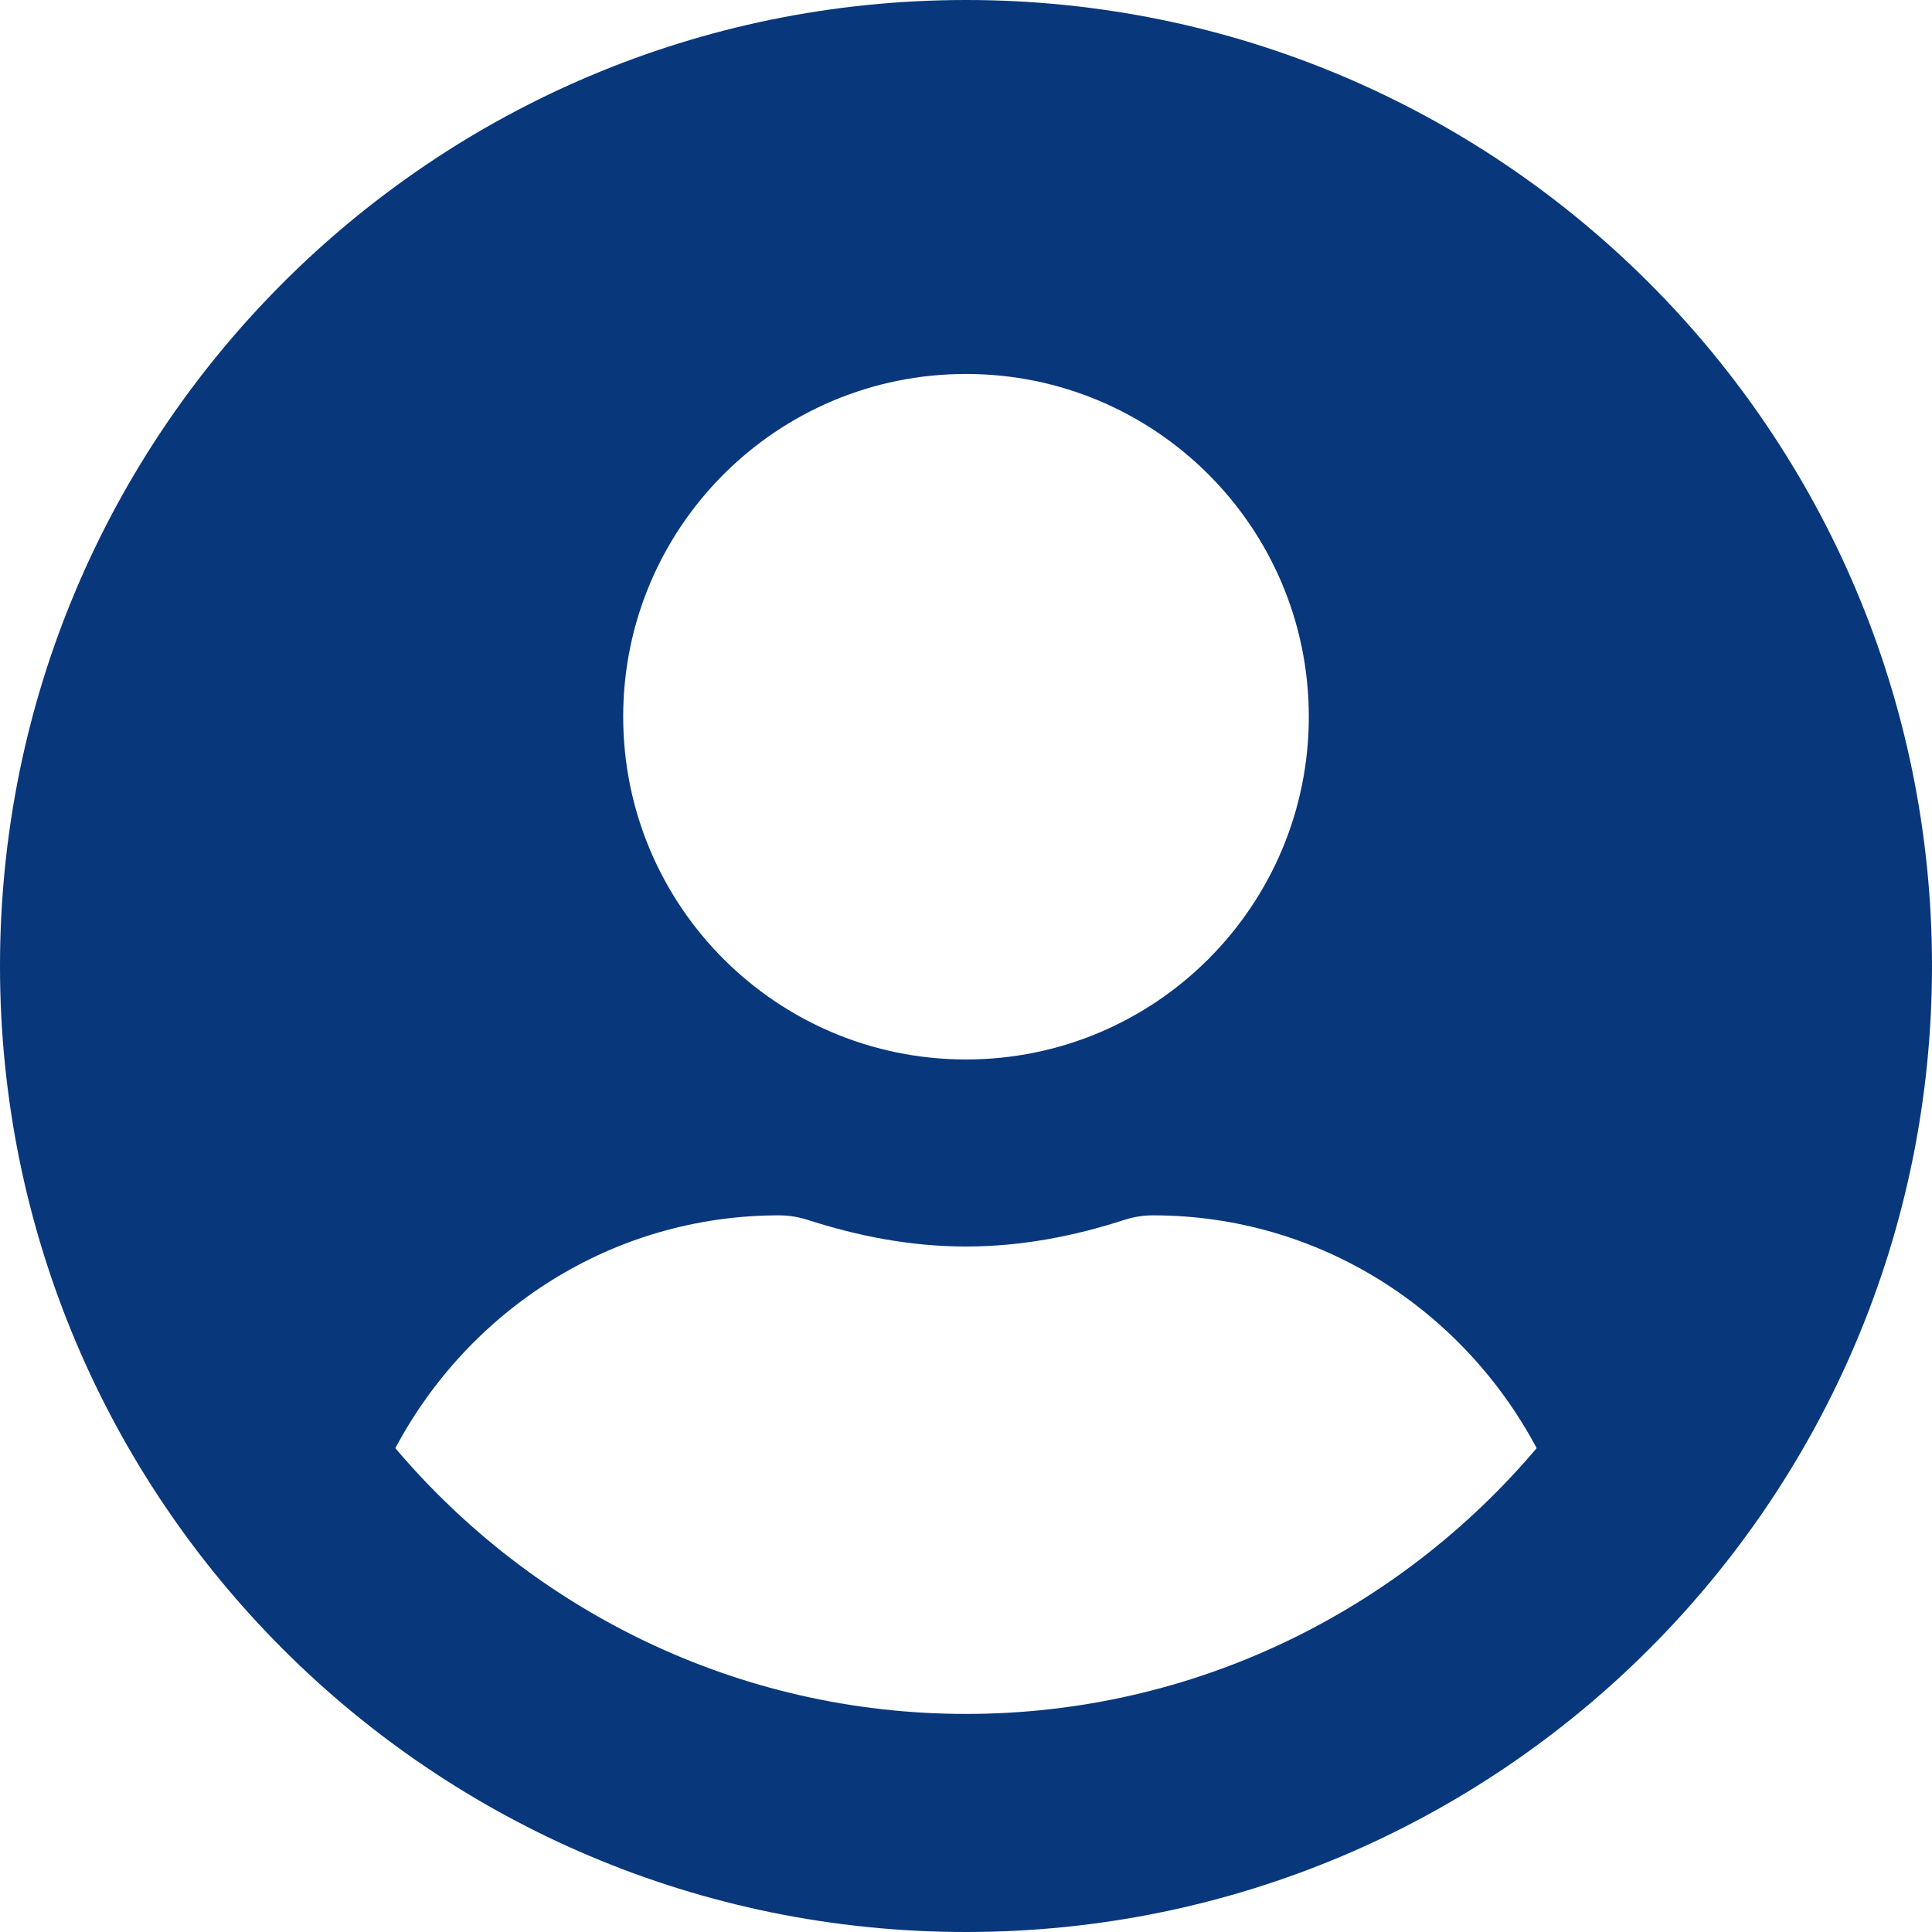 <svg width="16" height="16" viewBox="0 0 16 16" fill="none" xmlns="http://www.w3.org/2000/svg">
<path d="M8 0C3.581 0 0 3.581 0 8C0 12.419 3.581 16 8 16C12.419 16 16 12.419 16 8C16 3.581 12.419 0 8 0ZM8 3.097C9.568 3.097 10.839 4.368 10.839 5.935C10.839 7.503 9.568 8.774 8 8.774C6.432 8.774 5.161 7.503 5.161 5.935C5.161 4.368 6.432 3.097 8 3.097ZM8 14.194C6.106 14.194 4.41 13.335 3.274 11.993C3.881 10.852 5.068 10.065 6.452 10.065C6.529 10.065 6.606 10.077 6.681 10.1C7.1 10.236 7.539 10.323 8 10.323C8.461 10.323 8.903 10.236 9.319 10.1C9.394 10.077 9.471 10.065 9.548 10.065C10.932 10.065 12.119 10.852 12.726 11.993C11.59 13.335 9.894 14.194 8 14.194Z" fill="#08377C"/>
</svg>
